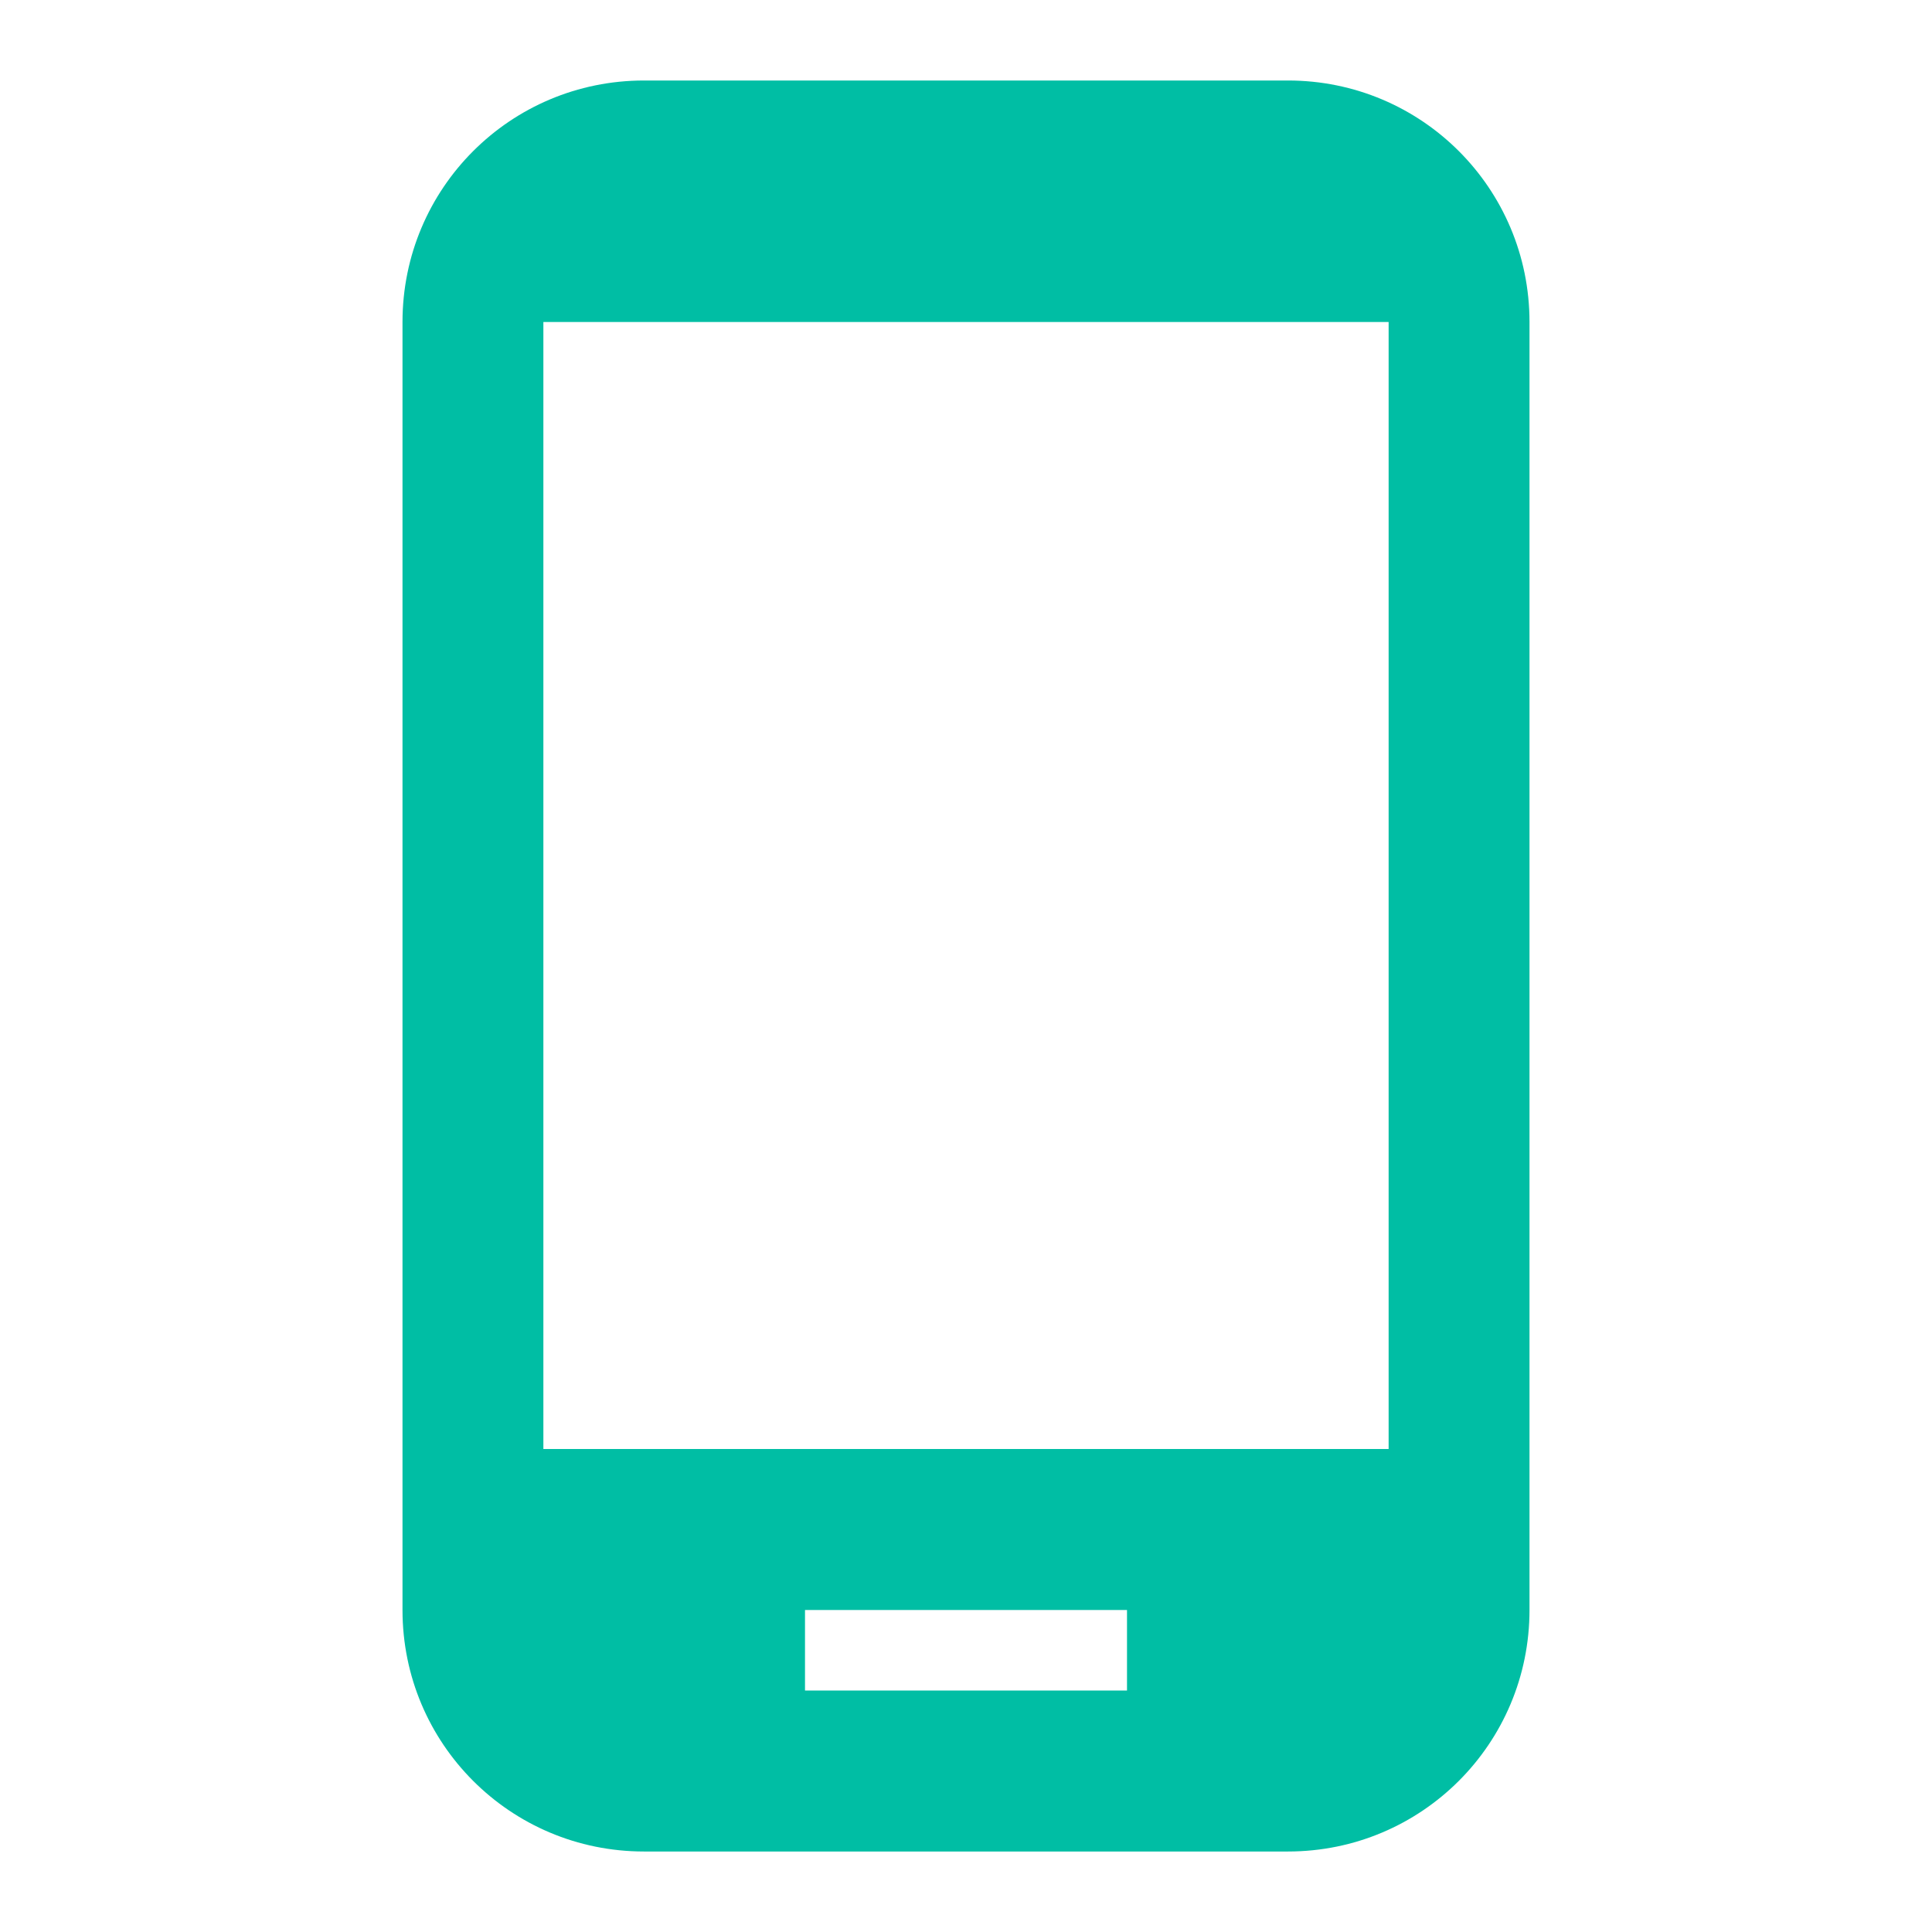 <?xml version="1.0" encoding="UTF-8" standalone="no"?>
<svg
   xmlns:dc="http://purl.org/dc/elements/1.1/"
   xmlns:cc="http://creativecommons.org/ns#"
   xmlns:rdf="http://www.w3.org/1999/02/22-rdf-syntax-ns#"
   xmlns:svg="http://www.w3.org/2000/svg"
   xmlns="http://www.w3.org/2000/svg"
   fill="#000000"
   height="48px"
   viewBox="0 0 48 48"
   width="48px"
   id="svg3089"
   transform="scale(2,2)"
   version="1.1">
  <path
     d="M16 1H8C6.34 1 5 2.34 5 4v16c0 1.66 1.34 3 3 3h8c1.66 0 3-1.34 3-3V4c0-1.66-1.34-3-3-3zm-2 20h-4v-1h4v1zm3.25-3H6.75V4h10.5v14z"
     id="path3091"
     style="fill:#00bea4;fill-opacity:1" />
  <path
     d="M0 0h24v24H0z"
     fill="none"
     id="path3093" />
</svg>
